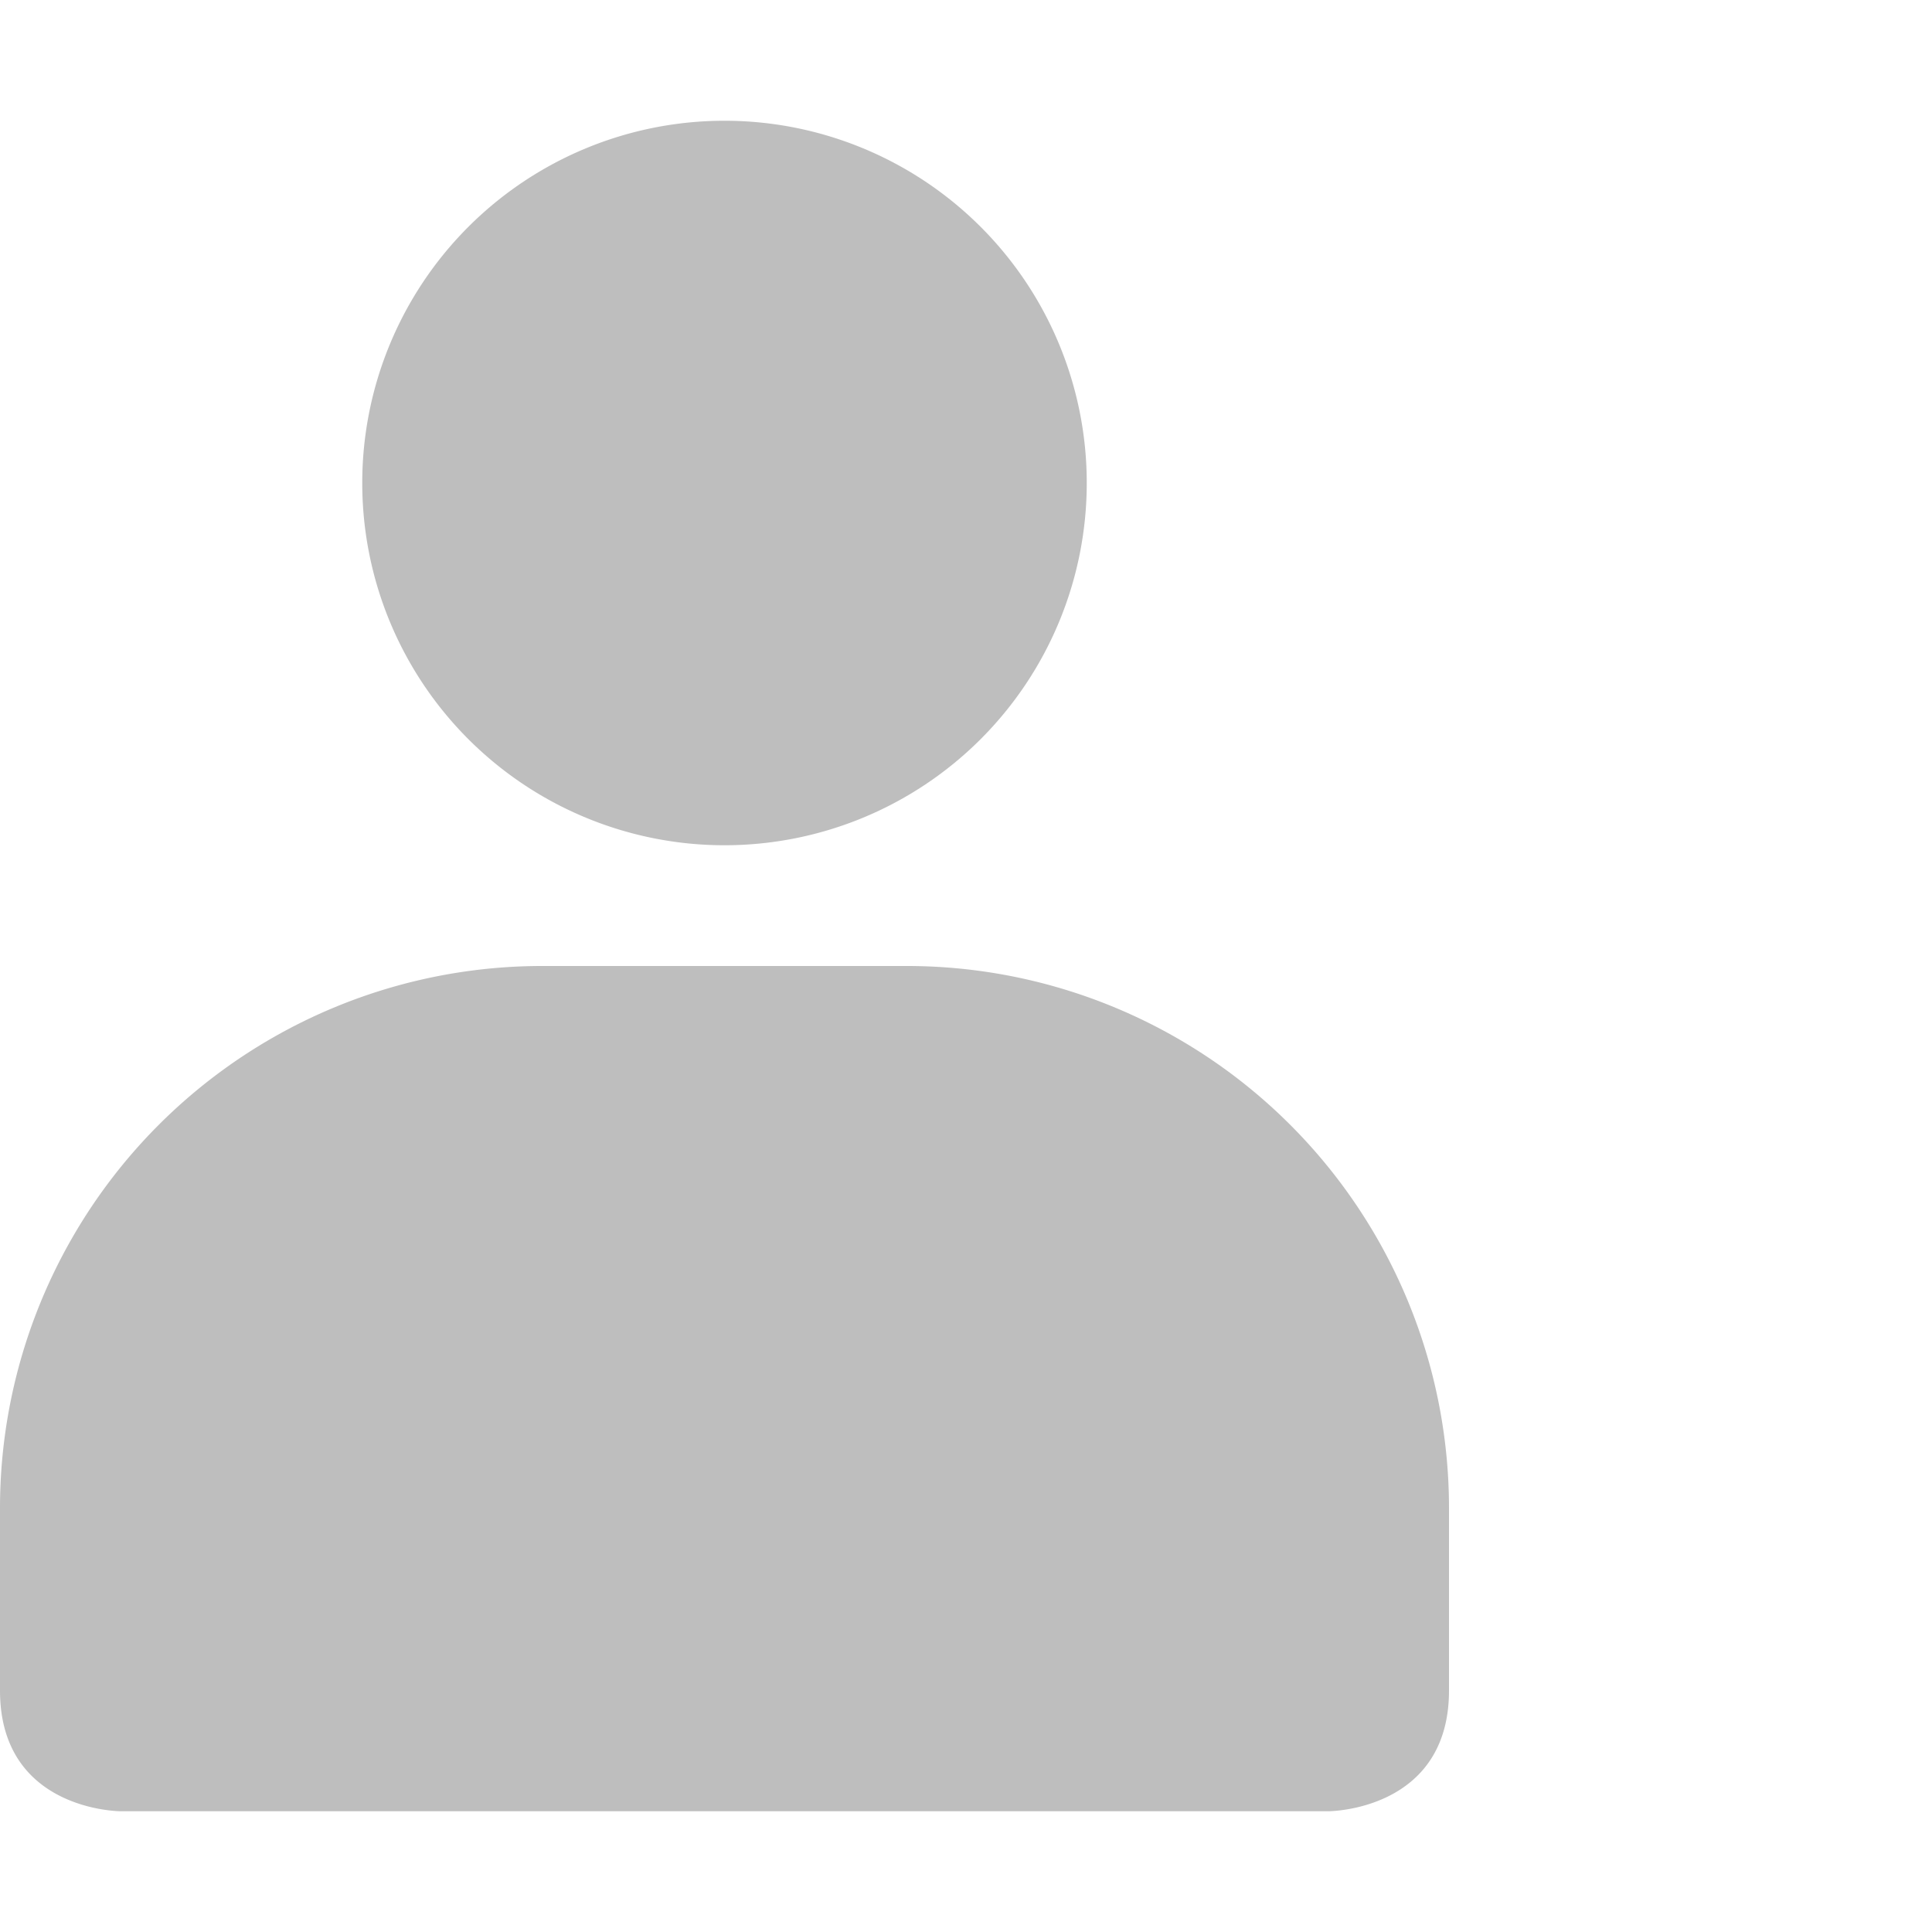 <svg xmlns="http://www.w3.org/2000/svg" width="16" height="16">
    <path d="M6 1a3 3 0 100 6 3 3 0 000-6zM4.5 8A4.49 4.49 0 000 12.5V14c0 1 1 1 1 1h10s1 0 1-1v-1.5A4.49 4.49 0 007.5 8z" style="marker:none" color="#bebebe" overflow="visible" fill="#bebebe"/>
</svg>

